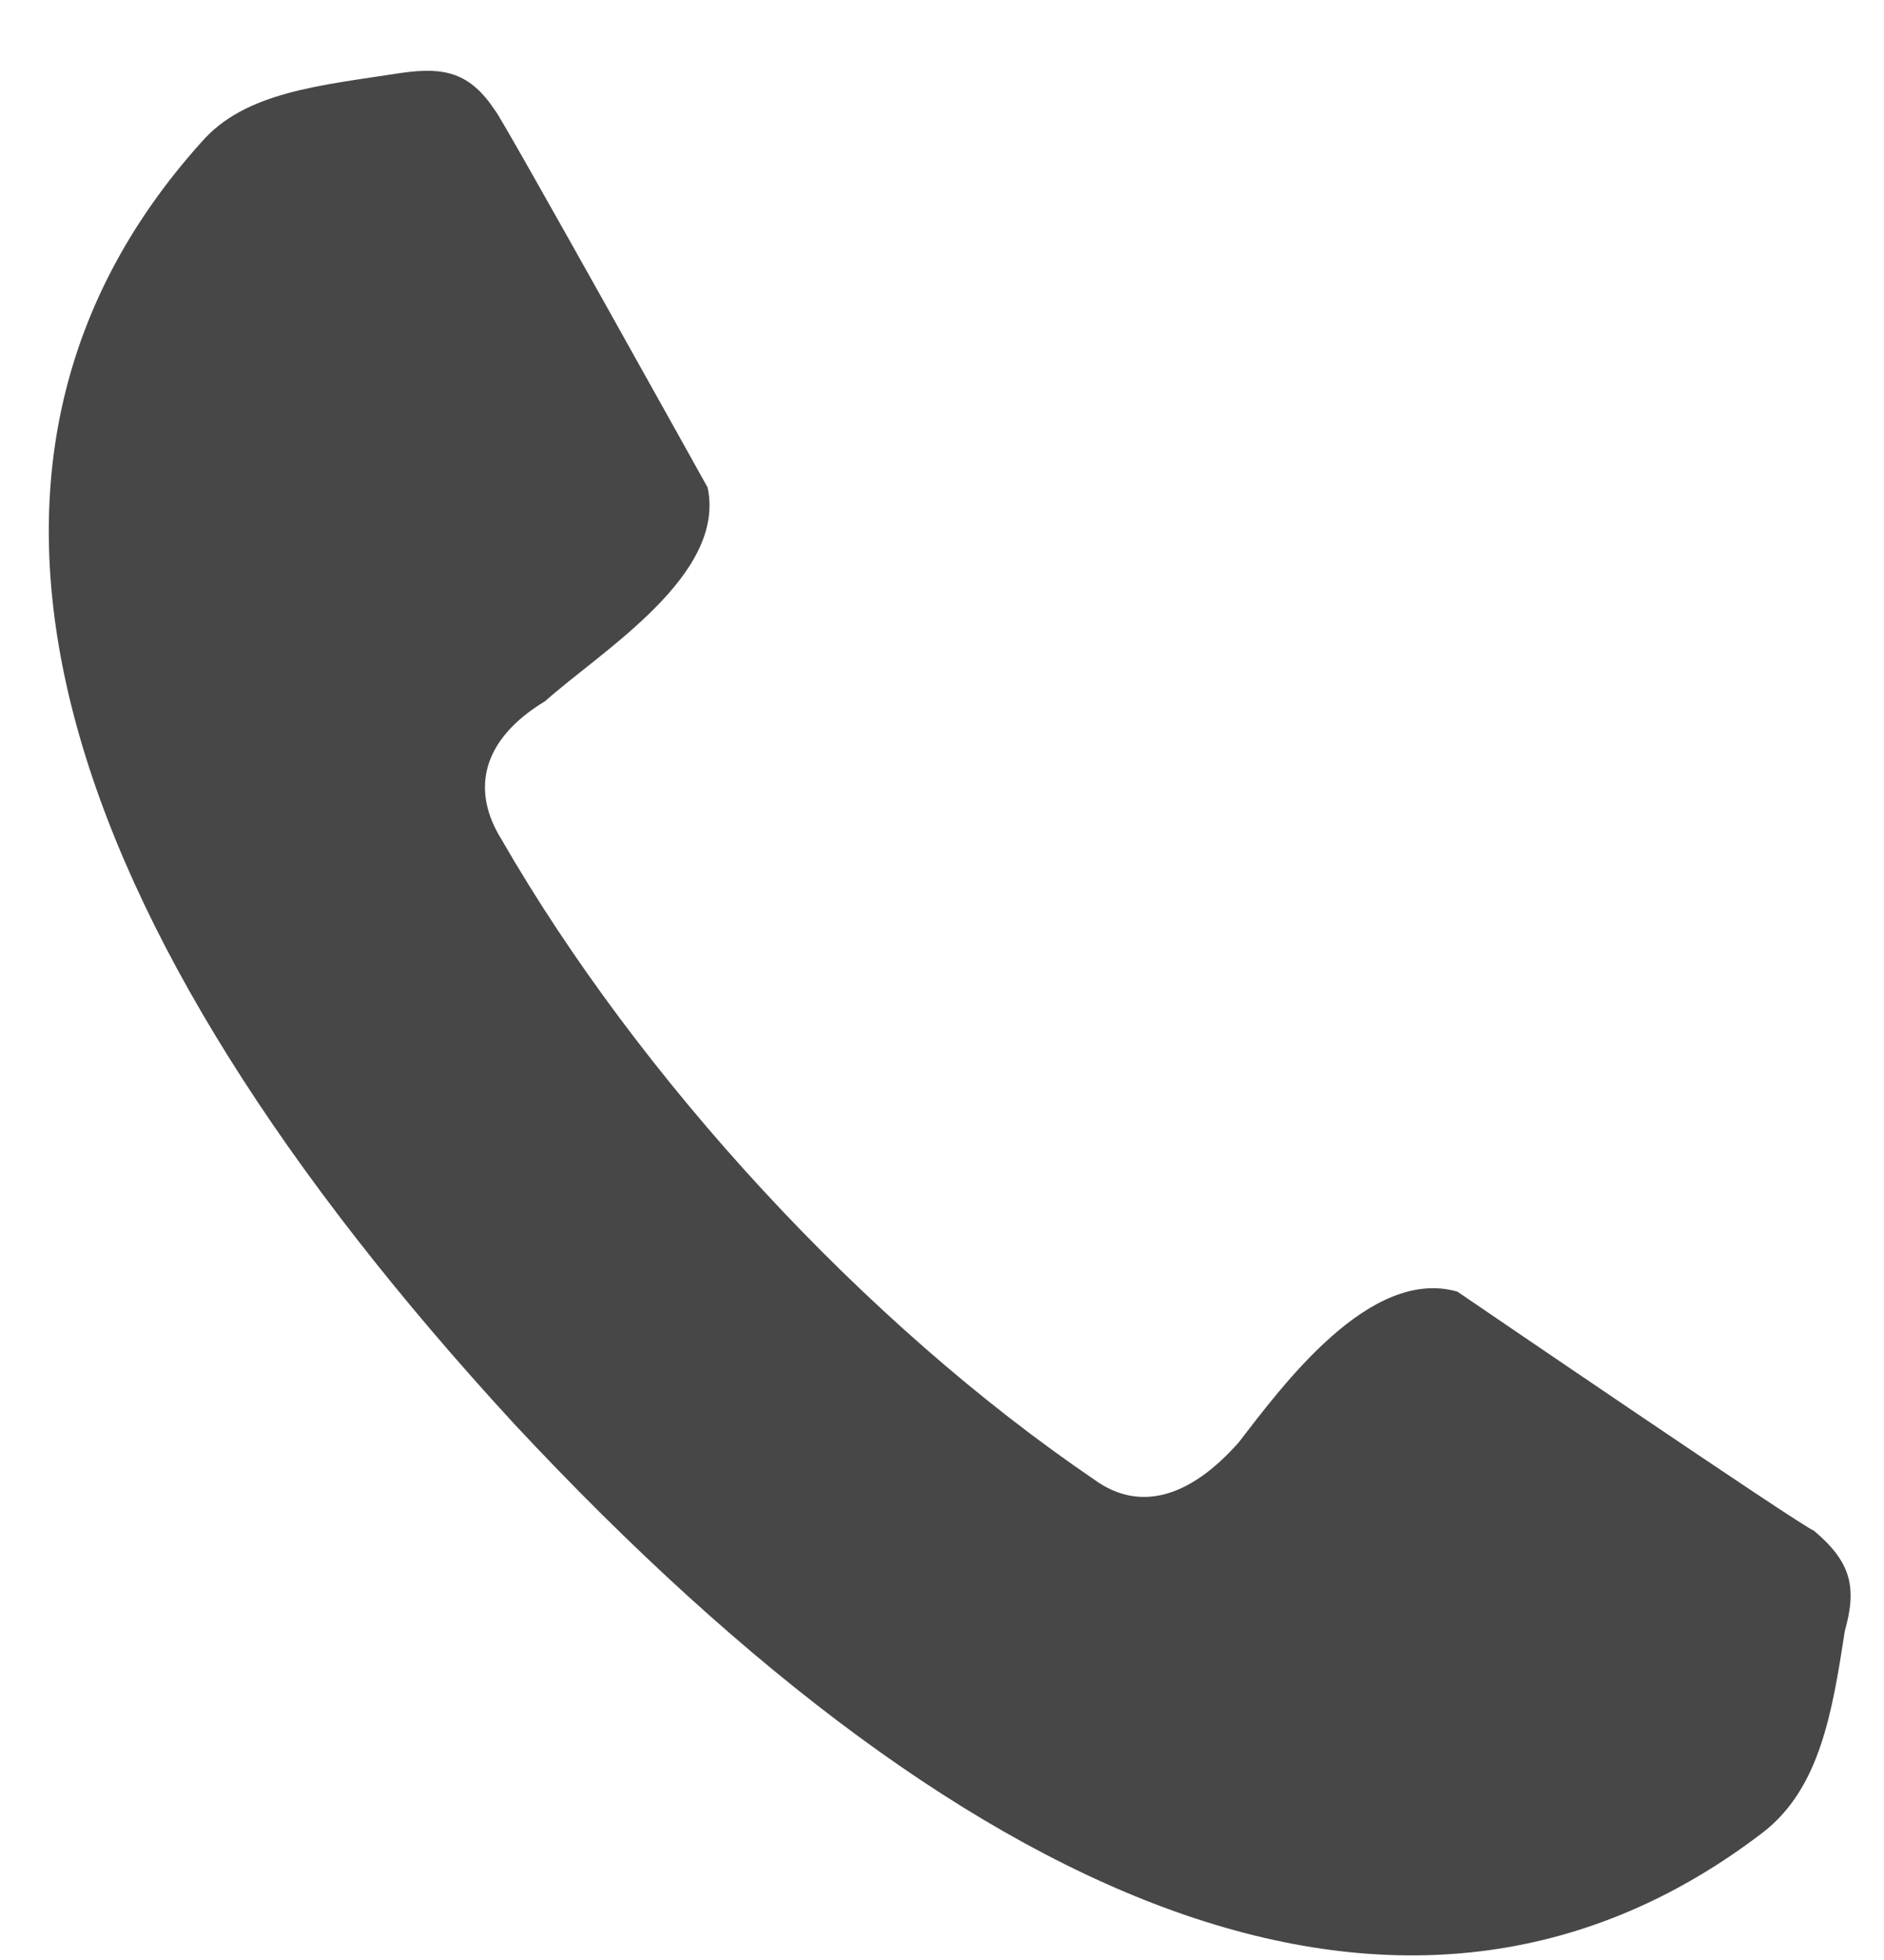 <svg width="25" height="26" viewBox="0 0 25 26" fill="none" xmlns="http://www.w3.org/2000/svg">
<path fill-rule="evenodd" clip-rule="evenodd" d="M6.571 1.467C6.239 0.967 5.907 0.884 5.327 0.967C4.249 1.134 3.254 1.217 2.674 1.884C-1.223 6.217 0.684 12.217 6.819 18.884C13.038 25.551 18.842 27.802 23.402 24.301C24.148 23.718 24.314 22.718 24.48 21.635C24.645 21.051 24.562 20.718 24.065 20.301C23.982 20.301 19.339 17.134 19.339 17.134C18.178 16.801 17.017 18.384 16.437 19.134C15.774 19.884 15.111 20.051 14.53 19.634C11.463 17.551 8.478 14.301 6.654 11.134C6.239 10.467 6.405 9.801 7.234 9.301C7.98 8.634 9.638 7.634 9.39 6.467C9.39 6.467 6.654 1.55 6.571 1.467Z" fill="#474747"/>
</svg>
